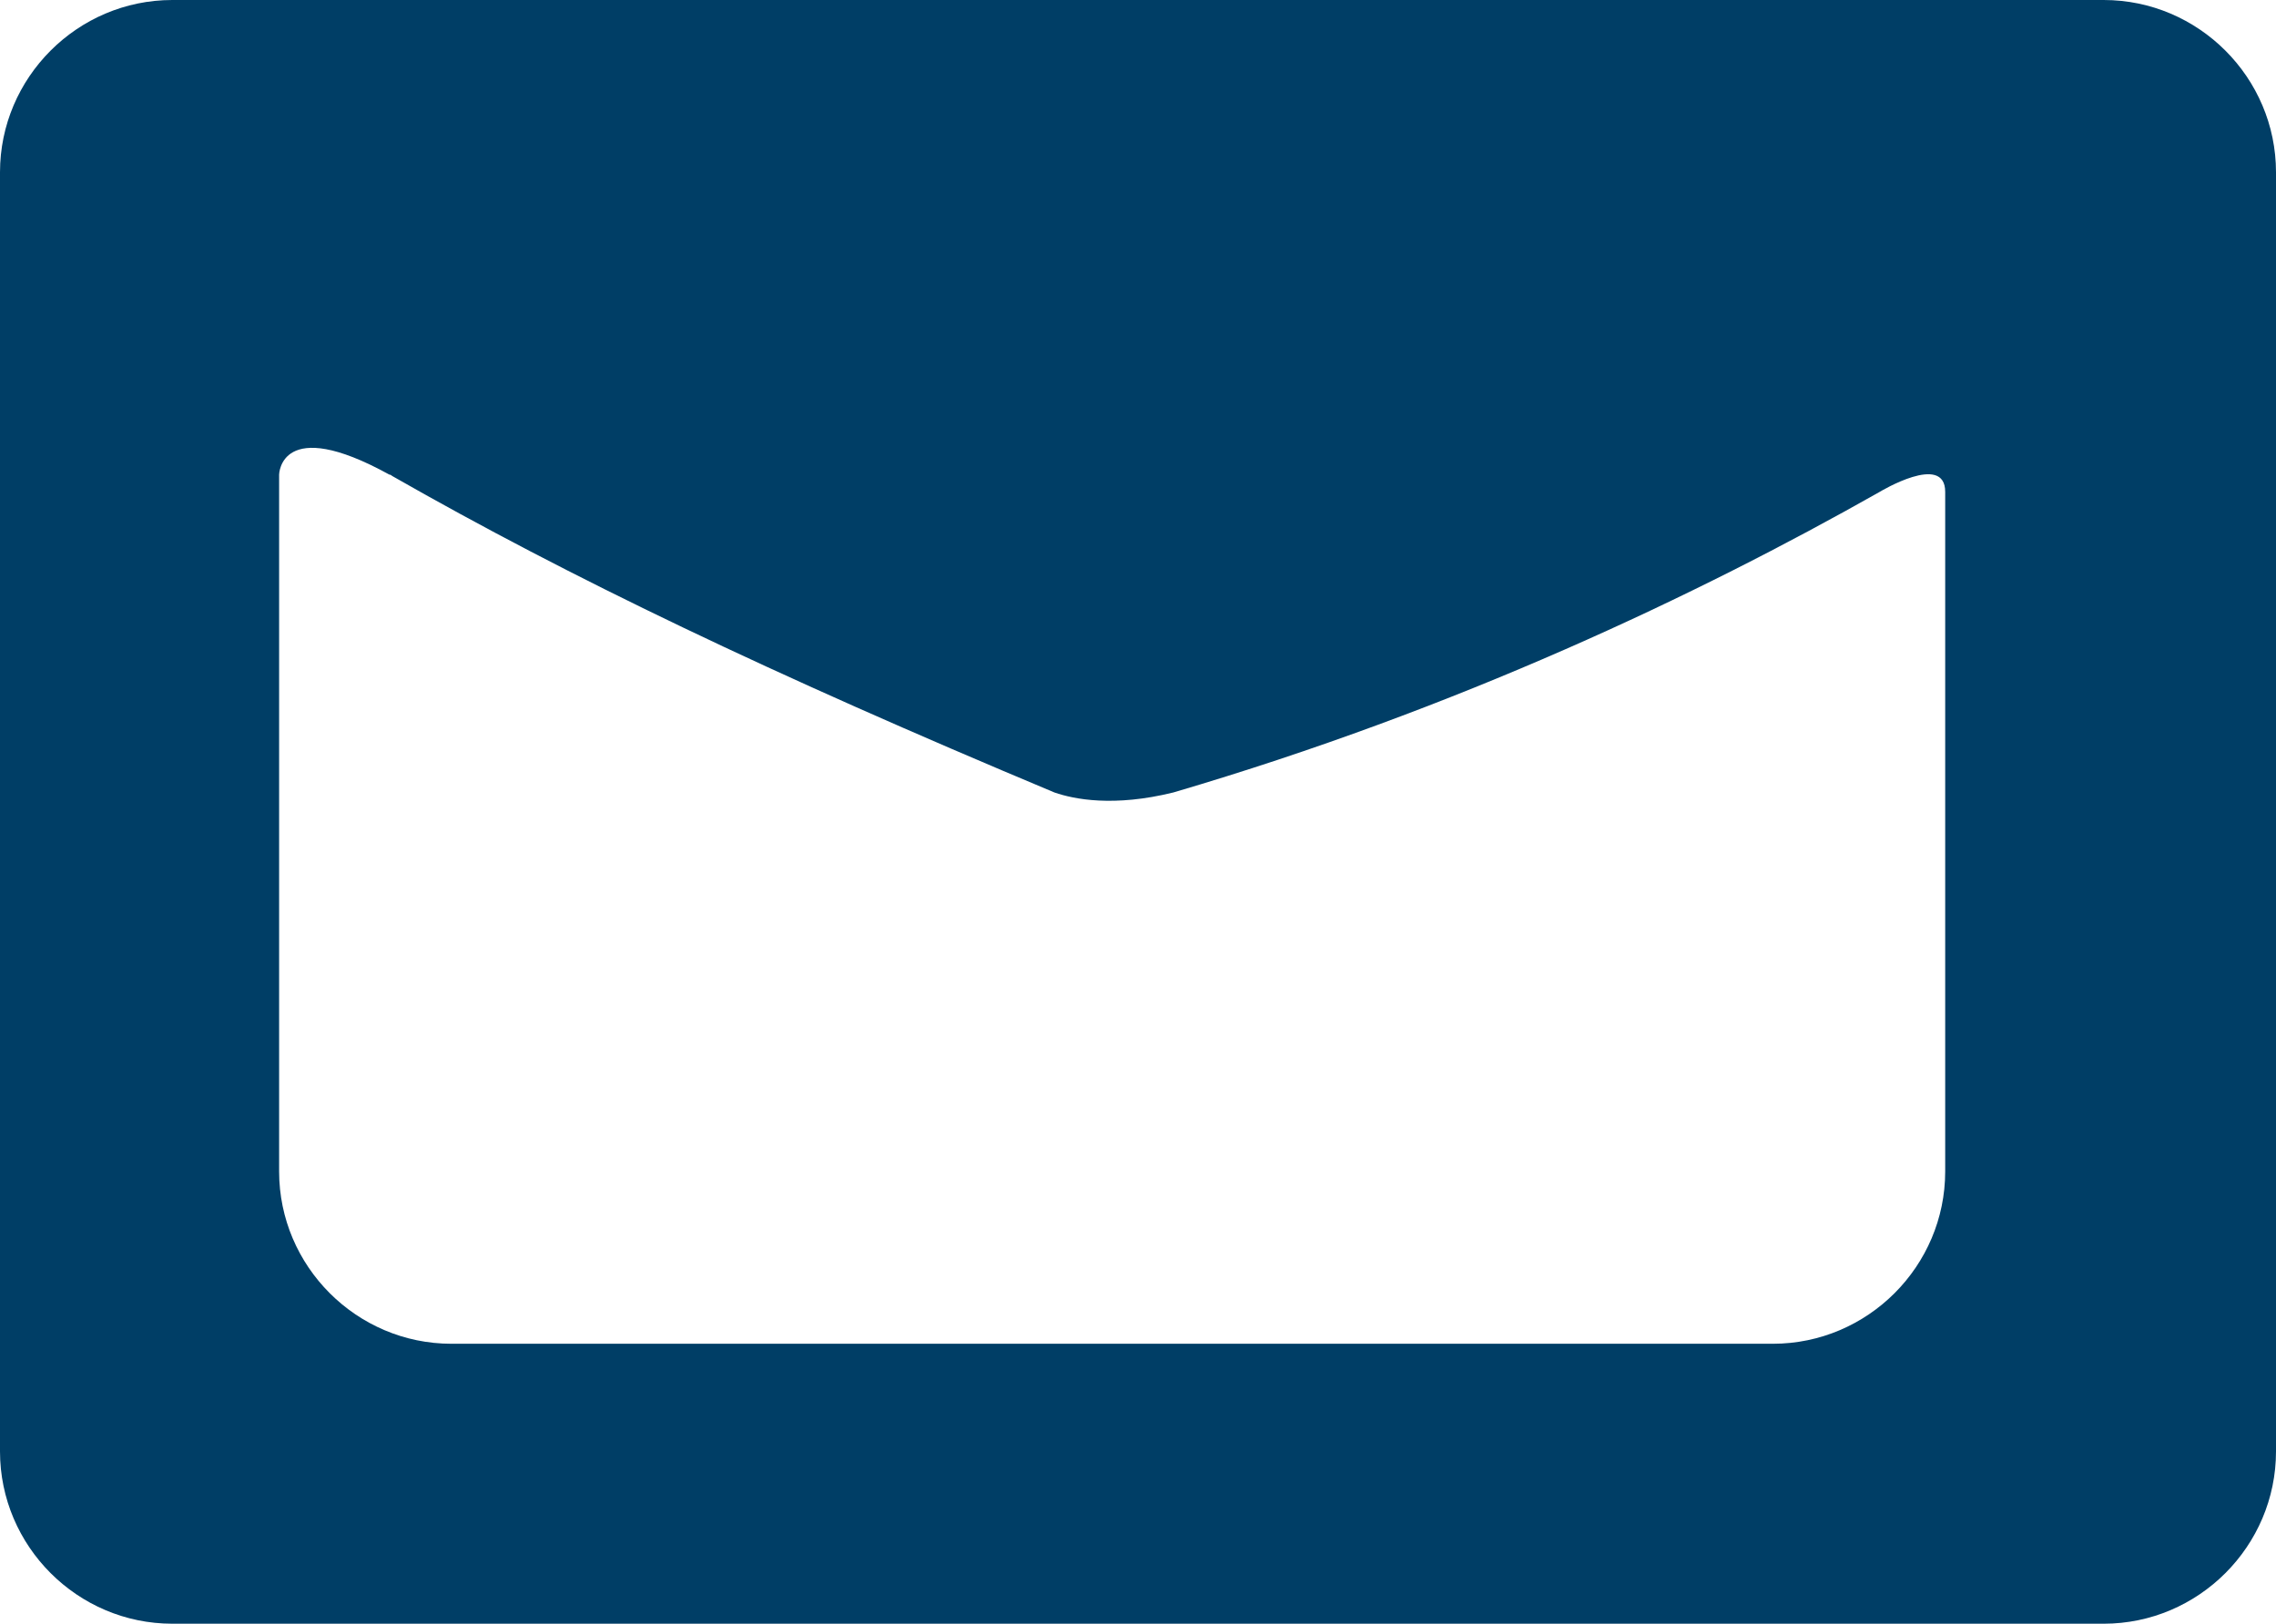 <?xml version="1.0" encoding="UTF-8"?>
<svg id="Layer_2" data-name="Layer 2" xmlns="http://www.w3.org/2000/svg" viewBox="0 0 26.42 18.85">
  <defs>
    <style>
      .cls-1 {
        fill: #003e66;
      }
    </style>
  </defs>
  <g id="REZULTATE_CAUTARE-SESIUNI" data-name="REZULTATE CAUTARE-SESIUNI">
    <path class="cls-1" d="M24.42,0H2C.9,0,0,.9,0,2v14.85c0,1.1,.9,2,2,2H24.42c1.1,0,2-.9,2-2V2c0-1.1-.9-2-2-2Zm-1.84,13.6c0,1.1-.9,2-2,2H5.24c-1.1,0-2-.9-2-2V5.51s.01-.7,1.28,0c.02,0,.02,.01,.04,.02,2.05,1.17,4.36,2.28,7.68,3.67,.23,.08,.69,.17,1.38,0,3.3-.97,6.08-2.29,8.2-3.49h0s.76-.46,.76,0v7.91Z"/>
  </g>
</svg>